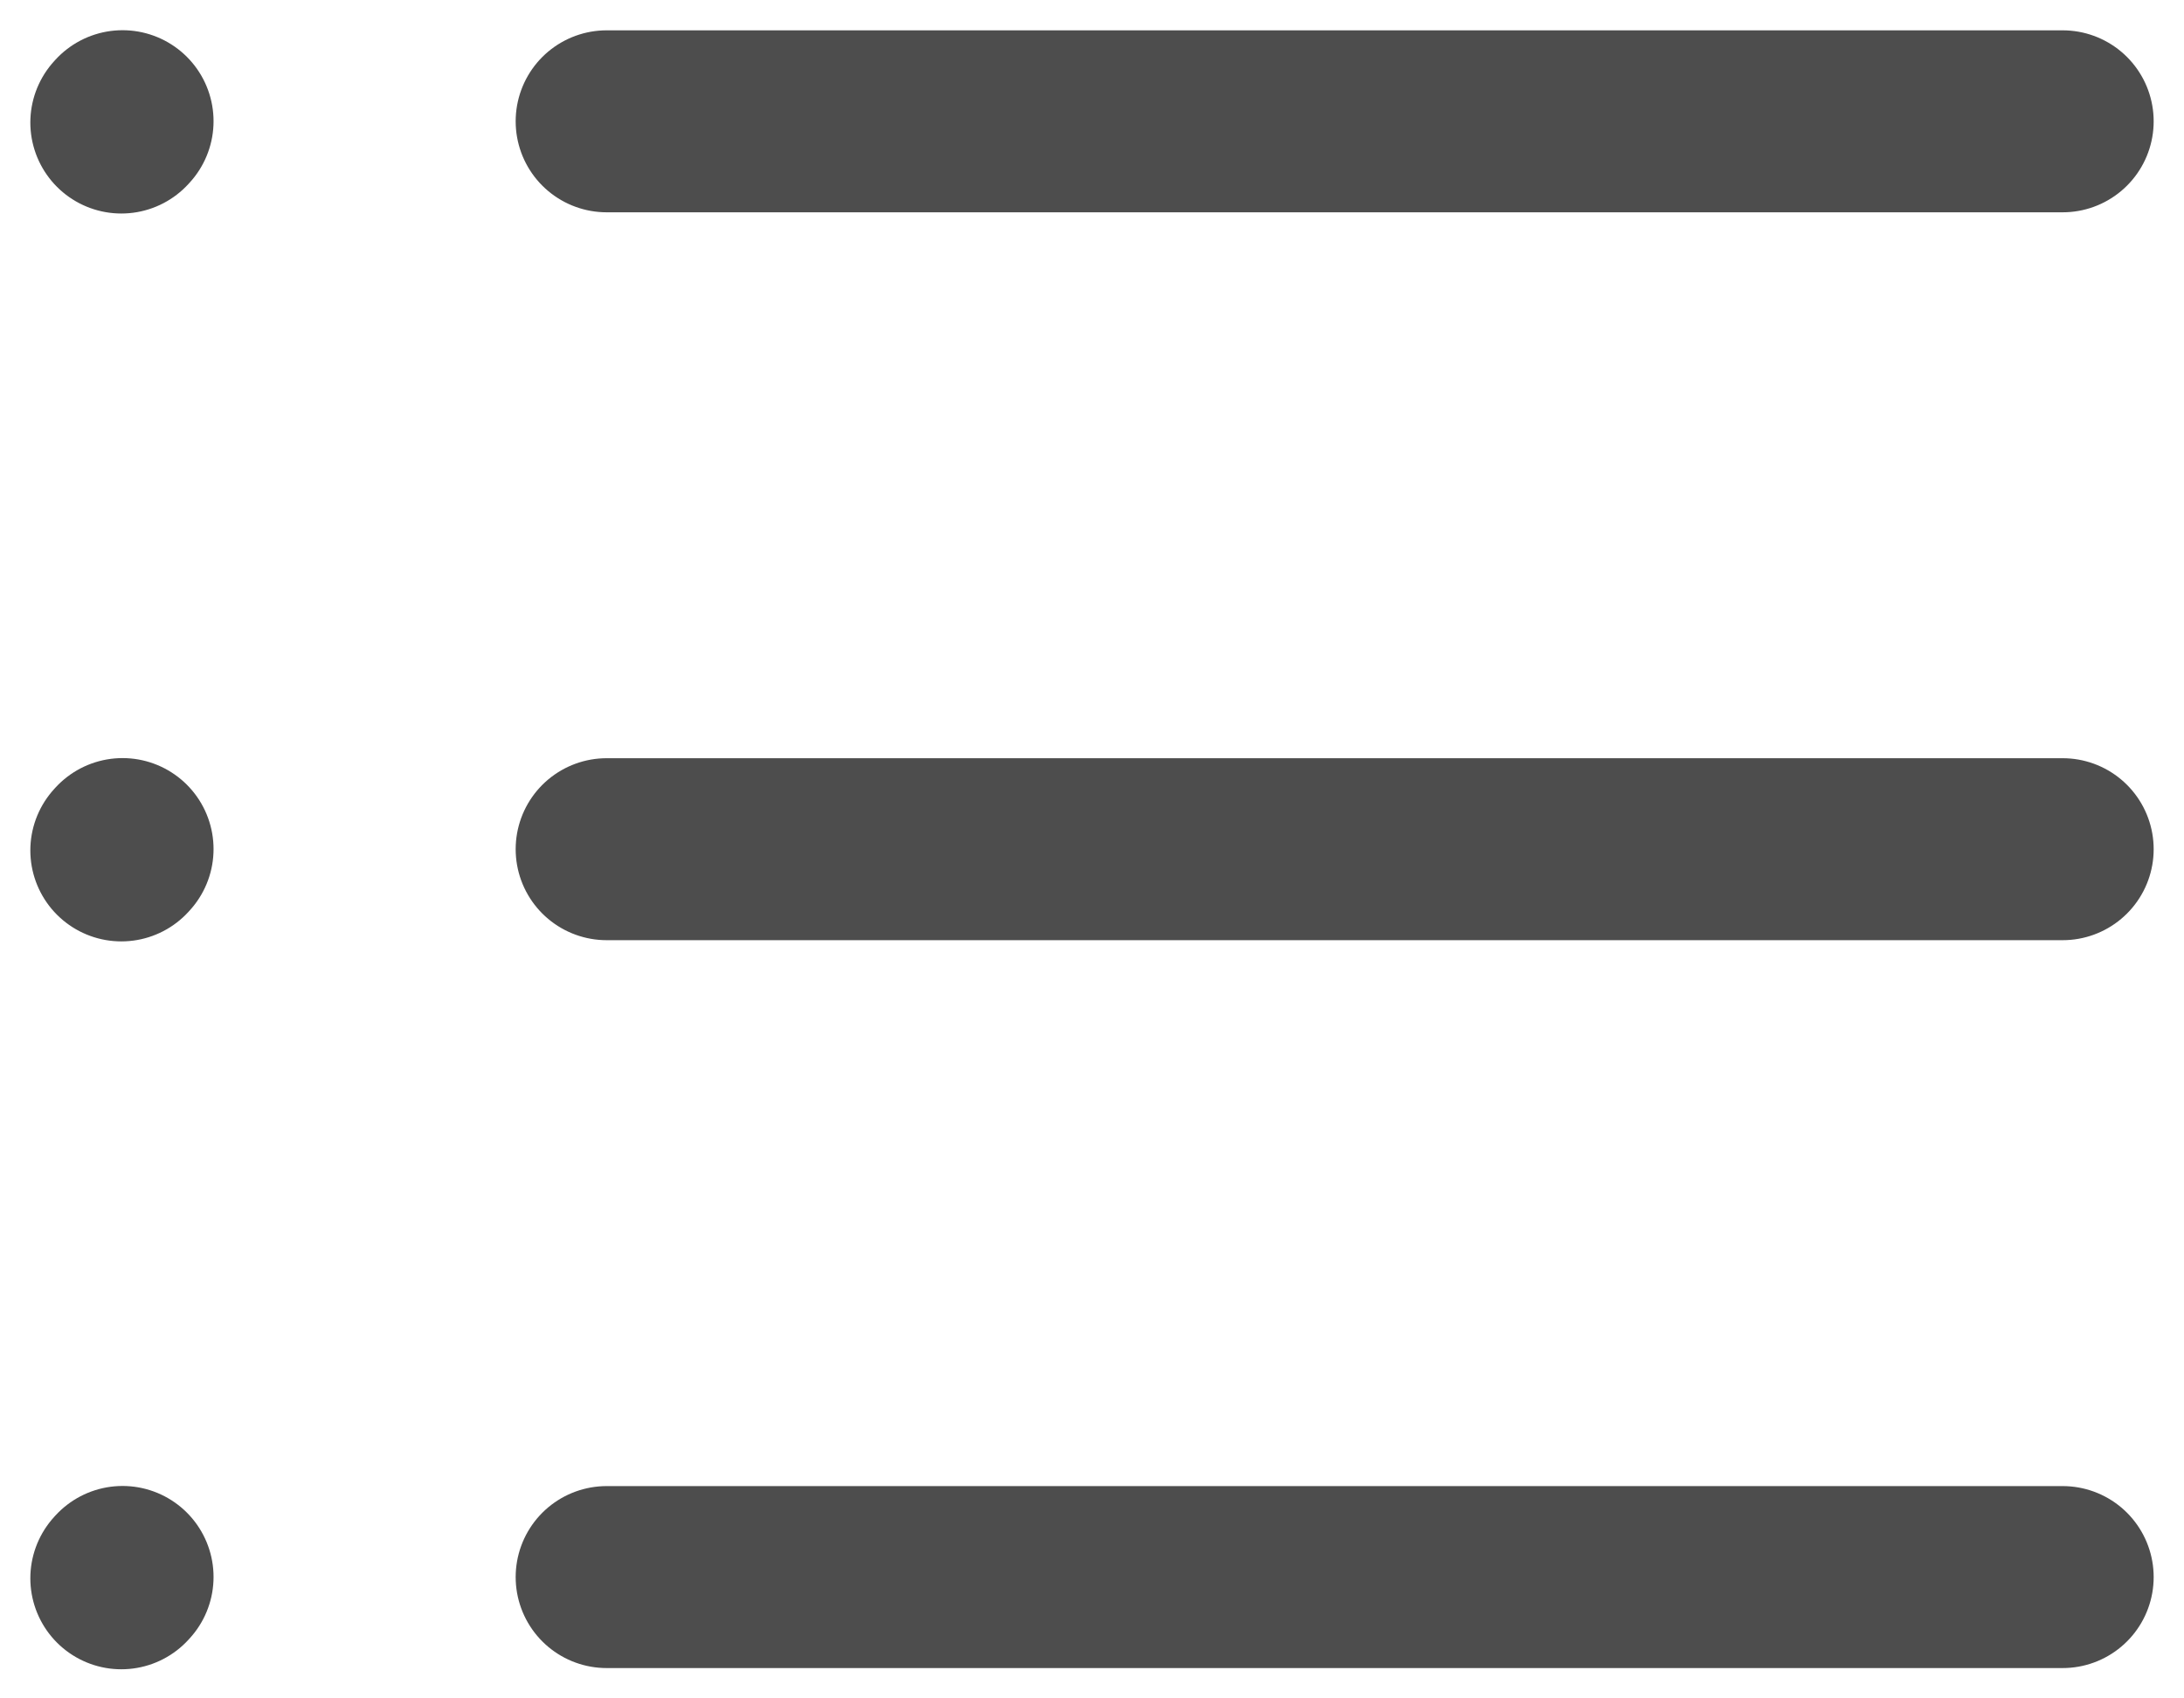 <svg width="18" height="14" viewBox="0 0 18 14" fill="none" xmlns="http://www.w3.org/2000/svg">
<path d="M5 1H17M1 1.01L1.01 0.999M1 7.01L1.01 6.999M1 13.01L1.01 12.999M5 7H17M5 13H17" stroke="#4D4D4D" stroke-width="1.5" stroke-linecap="round" stroke-linejoin="round"/>
</svg>
